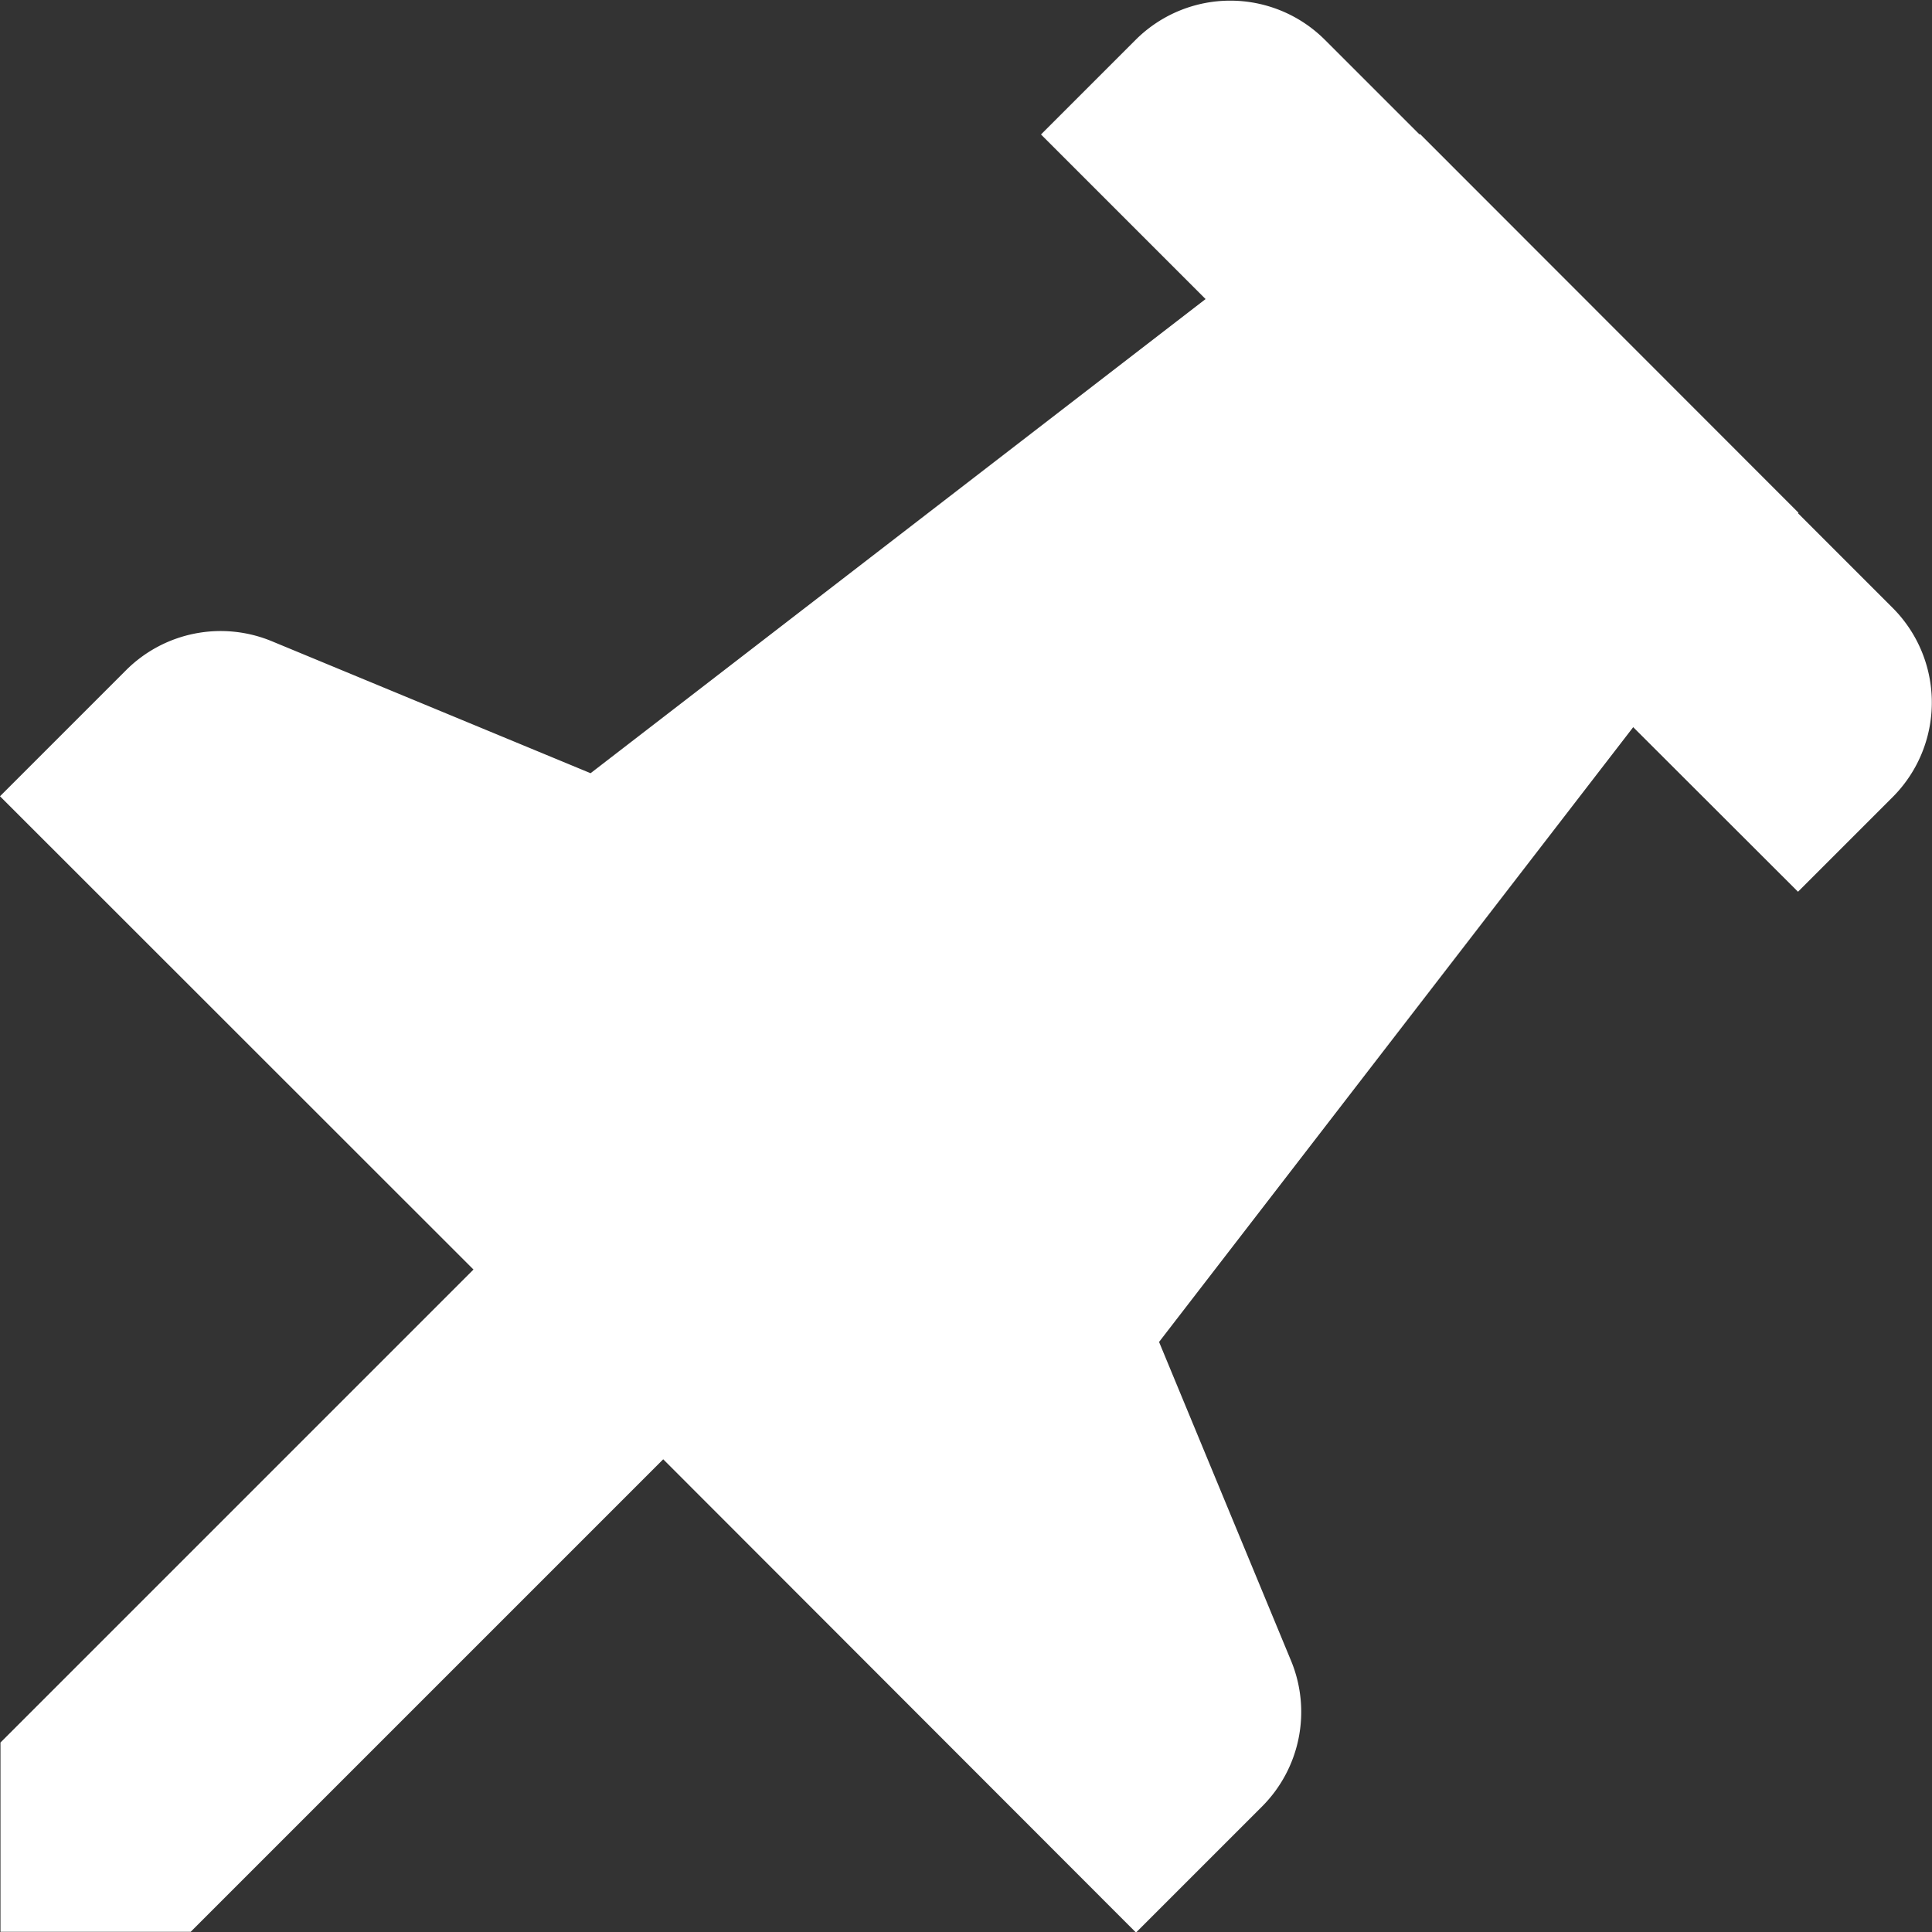 <svg xmlns="http://www.w3.org/2000/svg" width="28.49" height="28.493" viewBox="0 0 28.49 28.493">
  <rect x="0" y="0" width="28.49" height="28.493" fill="#333333" stroke="none"/>
  <path id="路径_654" data-name="路径 654" d="M104.982,116.846,98,109.867v0l1.857-1.857a1.973,1.973,0,0,1,2.152-.429l4.7,1.946h0l9.069-6.992v0l-2.427-2.427v0l1.394-1.394a1.974,1.974,0,0,1,2.794,0l1.394,1.394.007-.007,5.581,5.585-.007.007,1.394,1.394a1.974,1.974,0,0,1,0,2.794l-1.394,1.394h0l-2.43-2.427h0l-6.992,9.066v0l1.946,4.7a1.973,1.973,0,0,1-.429,2.152l-1.857,1.857h0l-6.972-6.979h0l-6.968,6.968H98.007v-2.791l6.972-6.972Z" transform="translate(-98 -98.125)" fill="#fff"/>
</svg>
